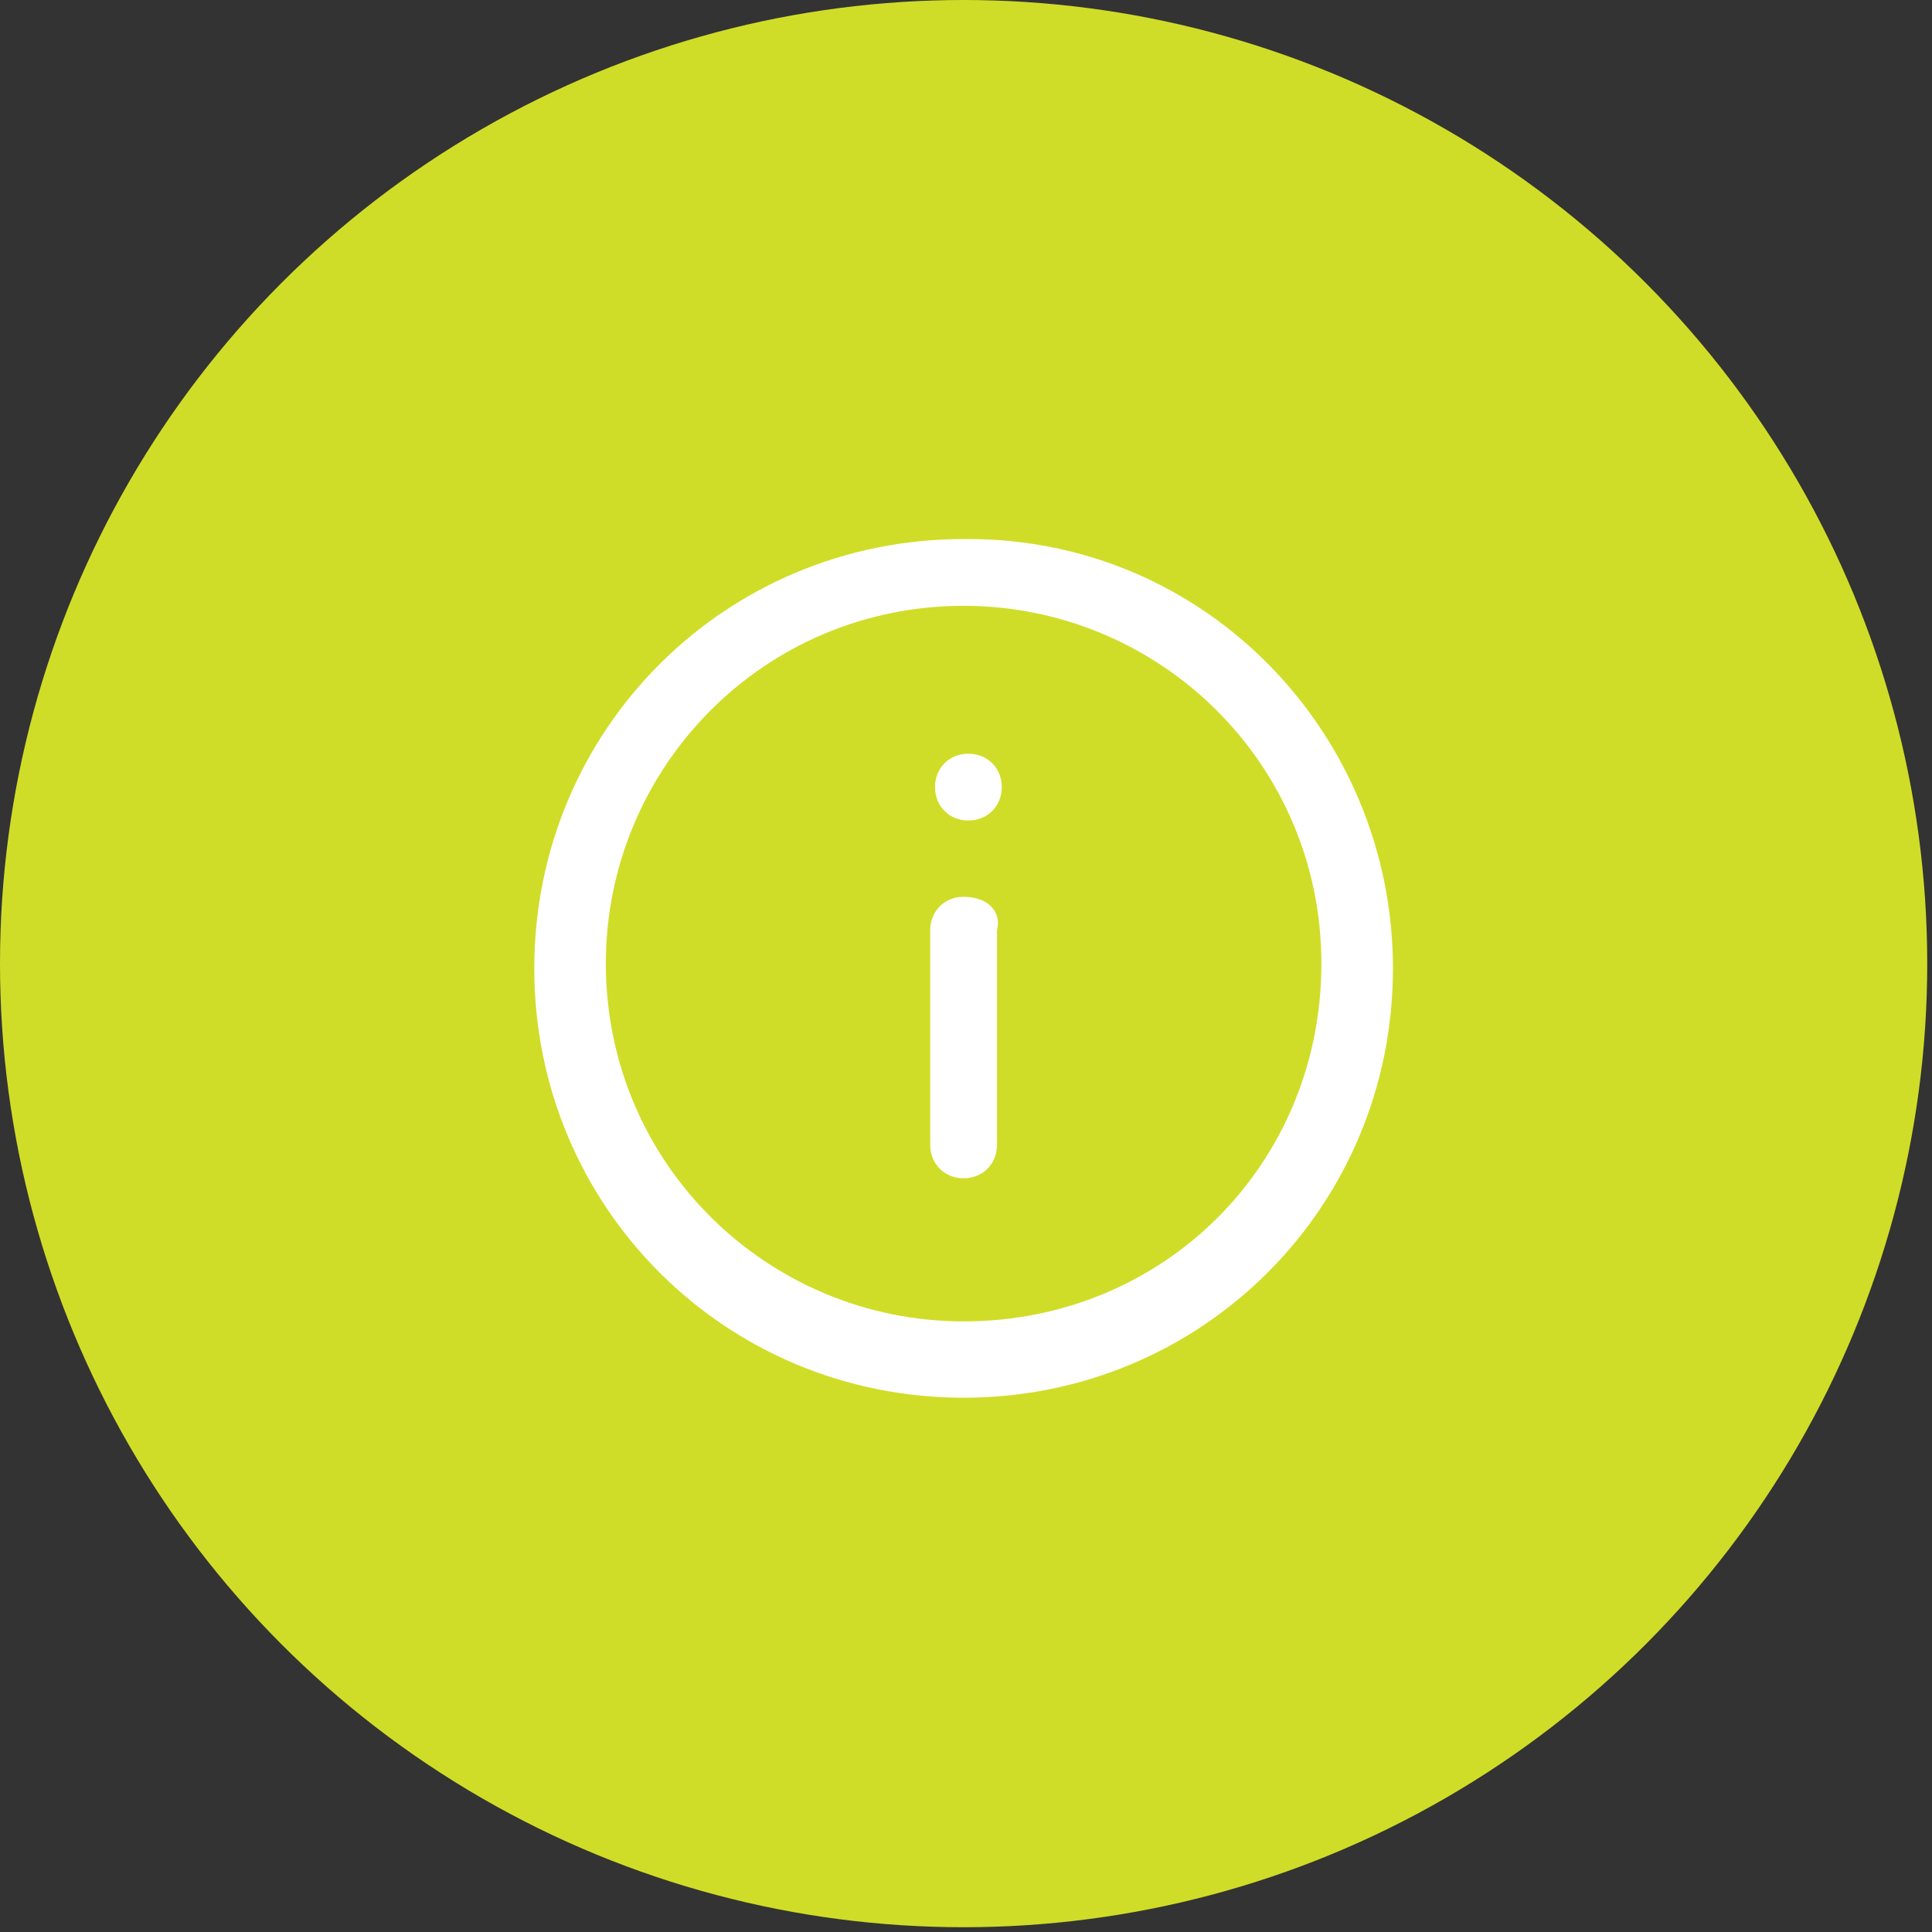 <?xml version="1.0" encoding="utf-8"?>
<!-- Generator: Adobe Illustrator 24.0.3, SVG Export Plug-In . SVG Version: 6.00 Build 0)  -->
<svg version="1.1" id="Layer_1" xmlns="http://www.w3.org/2000/svg" xmlns:xlink="http://www.w3.org/1999/xlink" x="0px" y="0px"
	 viewBox="0 0 40.5 40.5" style="enable-background:new 0 0 40.5 40.5;" xml:space="preserve">
<rect x="0" y="0" width="40.5" height="40.5" fill="#333333" stroke="none"/>
<style type="text/css">
	.st0{fill:#D0DD28;}
	.st1{fill-rule:evenodd;clip-rule:evenodd;fill:#FFFFFF;}
</style>
<title>ic_info</title>
<g id="Layer_2_1_">
	<g id="Layer_1-2">
		<circle class="st0" cx="20.2" cy="20.2" r="20.2"/>
		<g id="info">
			<path class="st1" d="M20.2,18.8c-0.4,0-0.7,0.3-0.7,0.7V24c0,0.4,0.3,0.7,0.7,0.7c0.4,0,0.7-0.3,0.7-0.7v-4.5
				C21,19.1,20.7,18.8,20.2,18.8C20.3,18.8,20.3,18.8,20.2,18.8z M19.5,16.5L19.5,16.5z M20.2,11.3c-5,0-9,4-9,9s4,9,9,9s9-4,9-9
				c0-4.9-3.9-9-8.9-9C20.3,11.3,20.3,11.3,20.2,11.3z M20.2,27.7c-4.1,0-7.5-3.3-7.5-7.5c0-4.1,3.3-7.5,7.5-7.5
				c4.1,0,7.5,3.3,7.5,7.5S24.4,27.7,20.2,27.7z M21,16.5L21,16.5z M20.3,15.8c-0.4,0-0.7,0.3-0.7,0.7s0.3,0.7,0.7,0.7
				c0.4,0,0.7-0.3,0.7-0.7l0,0C21,16.1,20.7,15.8,20.3,15.8C20.3,15.8,20.3,15.8,20.3,15.8L20.3,15.8z"/>
		</g>
	</g>
</g>
</svg>
